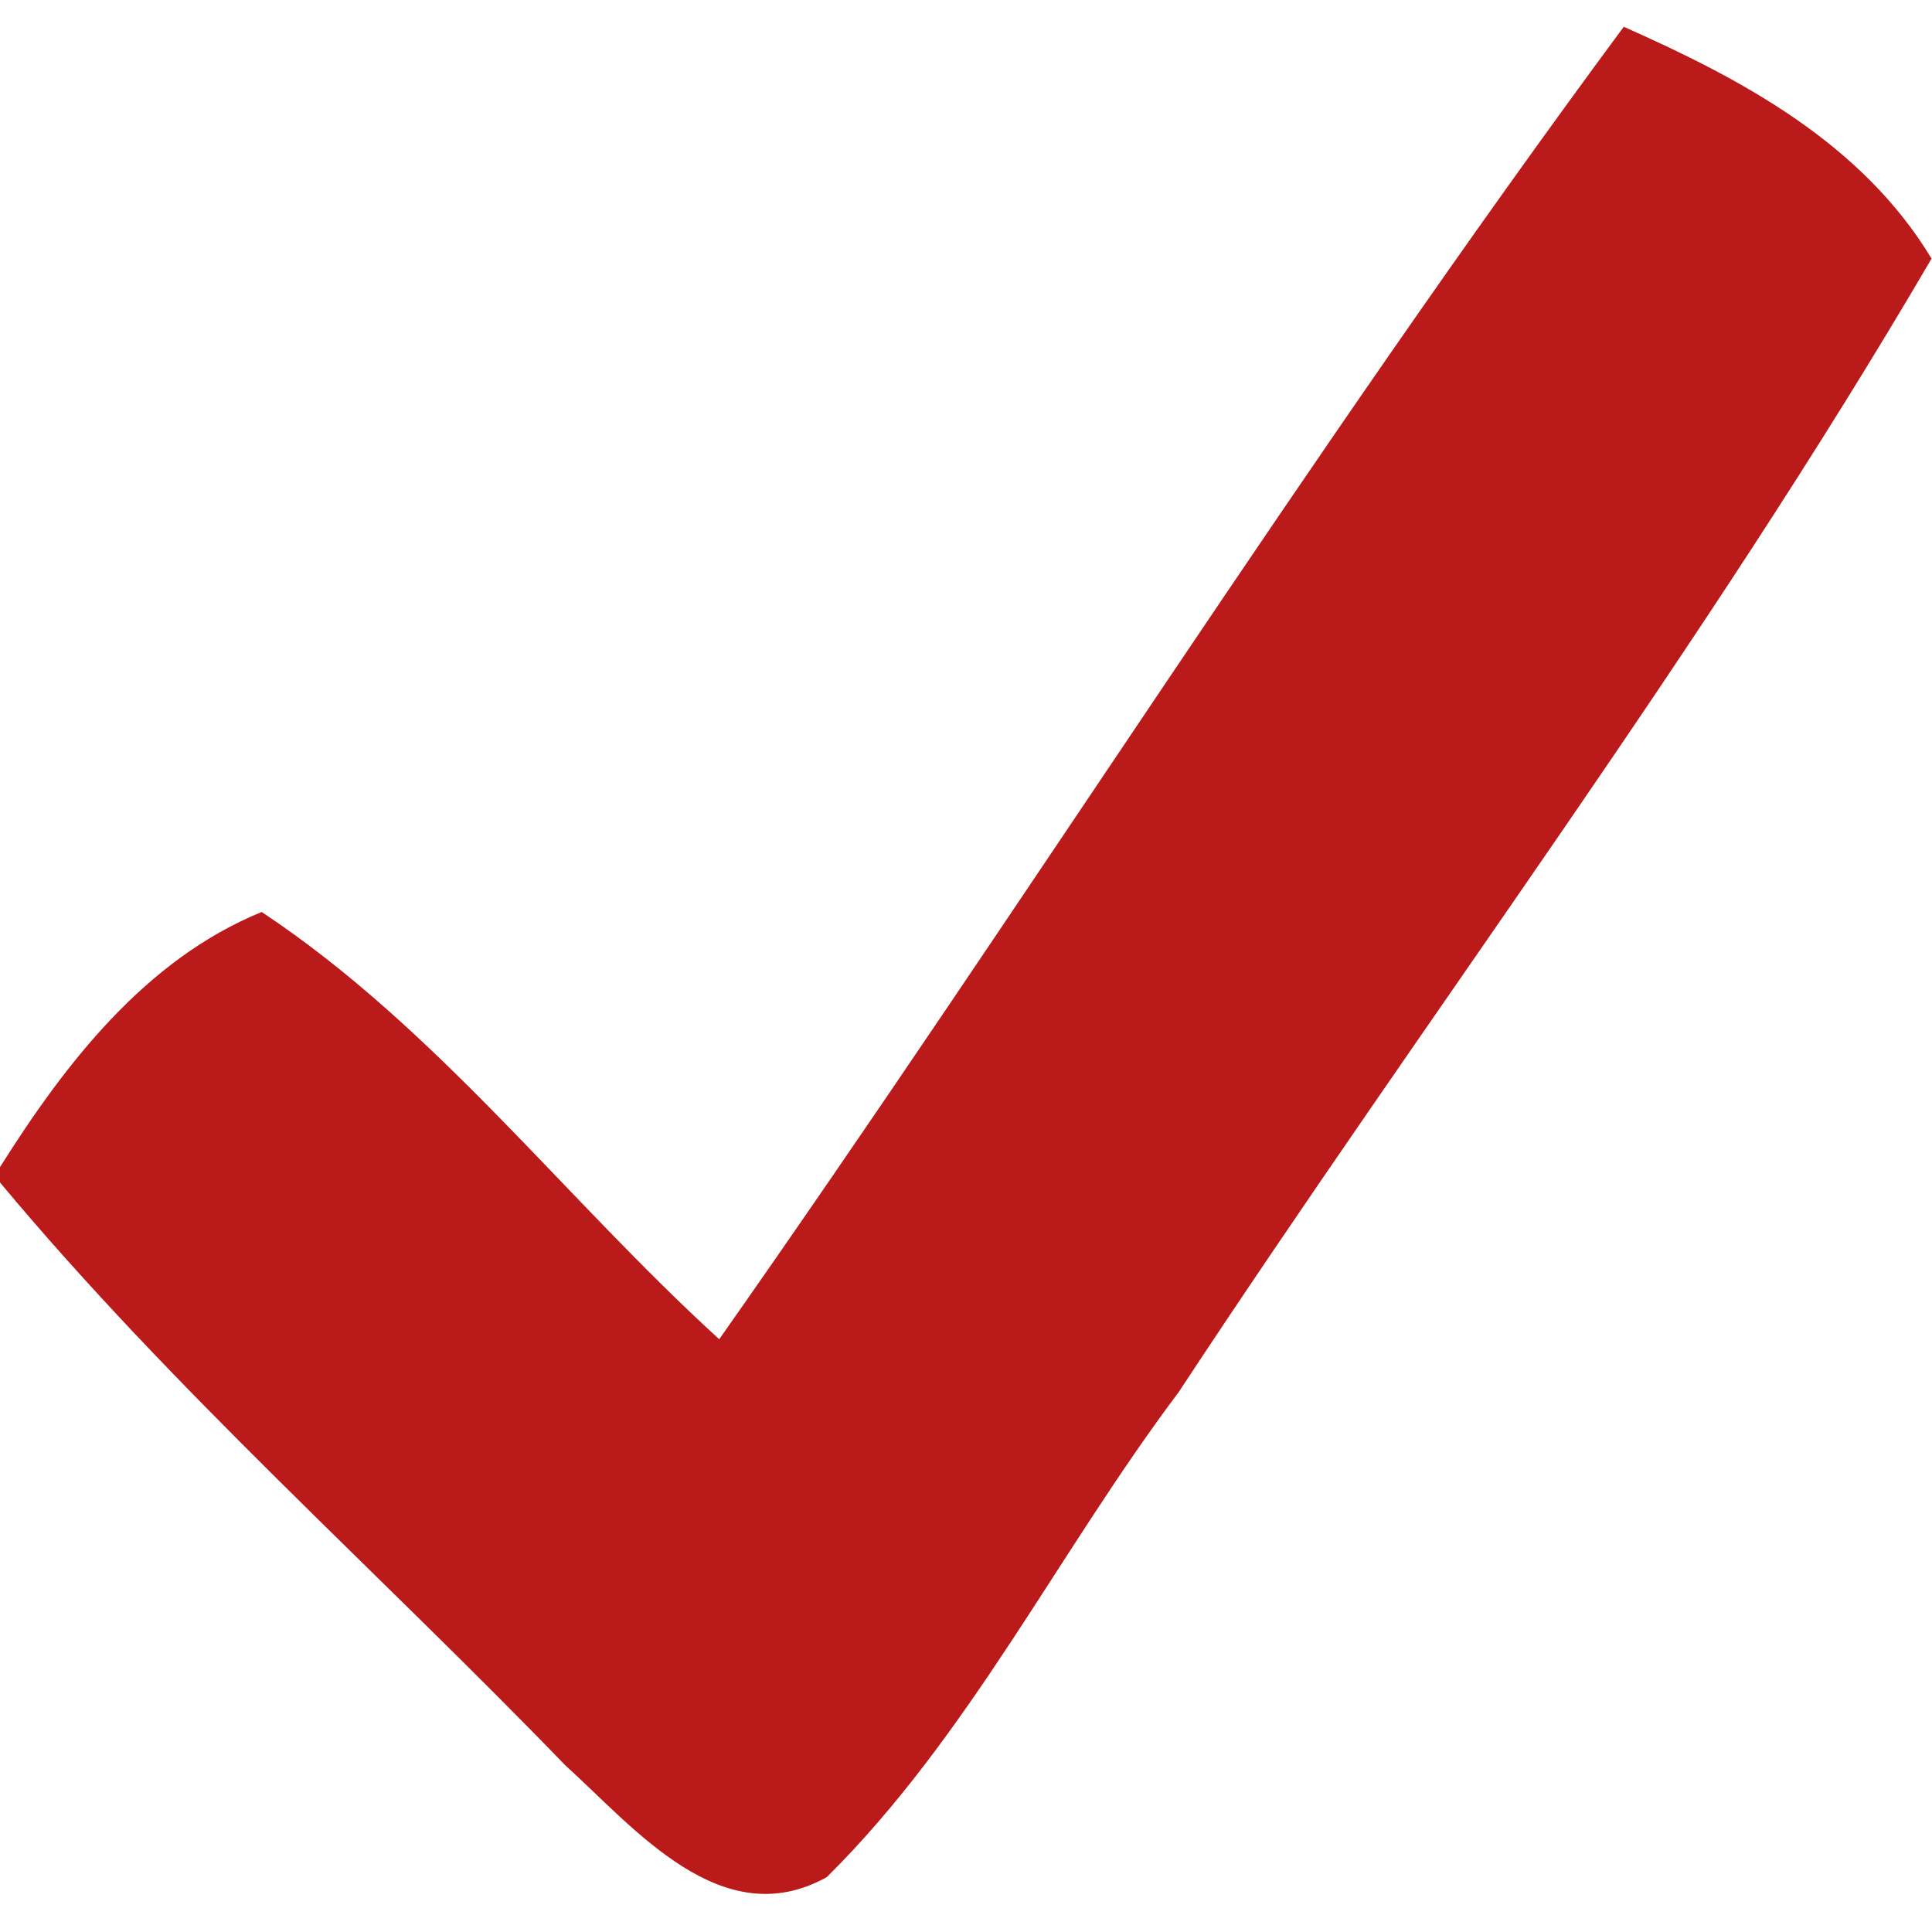 <?xml version="1.0" encoding="UTF-8" ?>
<!DOCTYPE svg PUBLIC "-//W3C//DTD SVG 1.1//EN" "http://www.w3.org/Graphics/SVG/1.1/DTD/svg11.dtd">
<svg width="44pt" height="44pt" viewBox="0 0 44 44" version="1.1" xmlns="http://www.w3.org/2000/svg">
<g id="#ff0000ff">
<path fill="#bb1a1a" opacity="1.00" d=" M 16.38 30.50 C 23.34 20.60 29.78 10.34 36.98 0.61 C 39.69 1.81 42.41 3.27 43.99 5.89 C 38.77 14.81 32.52 23.08 26.84 31.71 C 24.11 35.34 22.07 39.54 18.83 42.75 C 16.44 44.08 14.45 41.63 12.87 40.20 C 8.59 35.77 3.95 31.67 0.00 26.93 L 0.00 26.58 C 1.48 24.23 3.31 21.85 5.96 20.77 C 9.94 23.41 12.87 27.30 16.38 30.50 Z" />
</g>
</svg>
